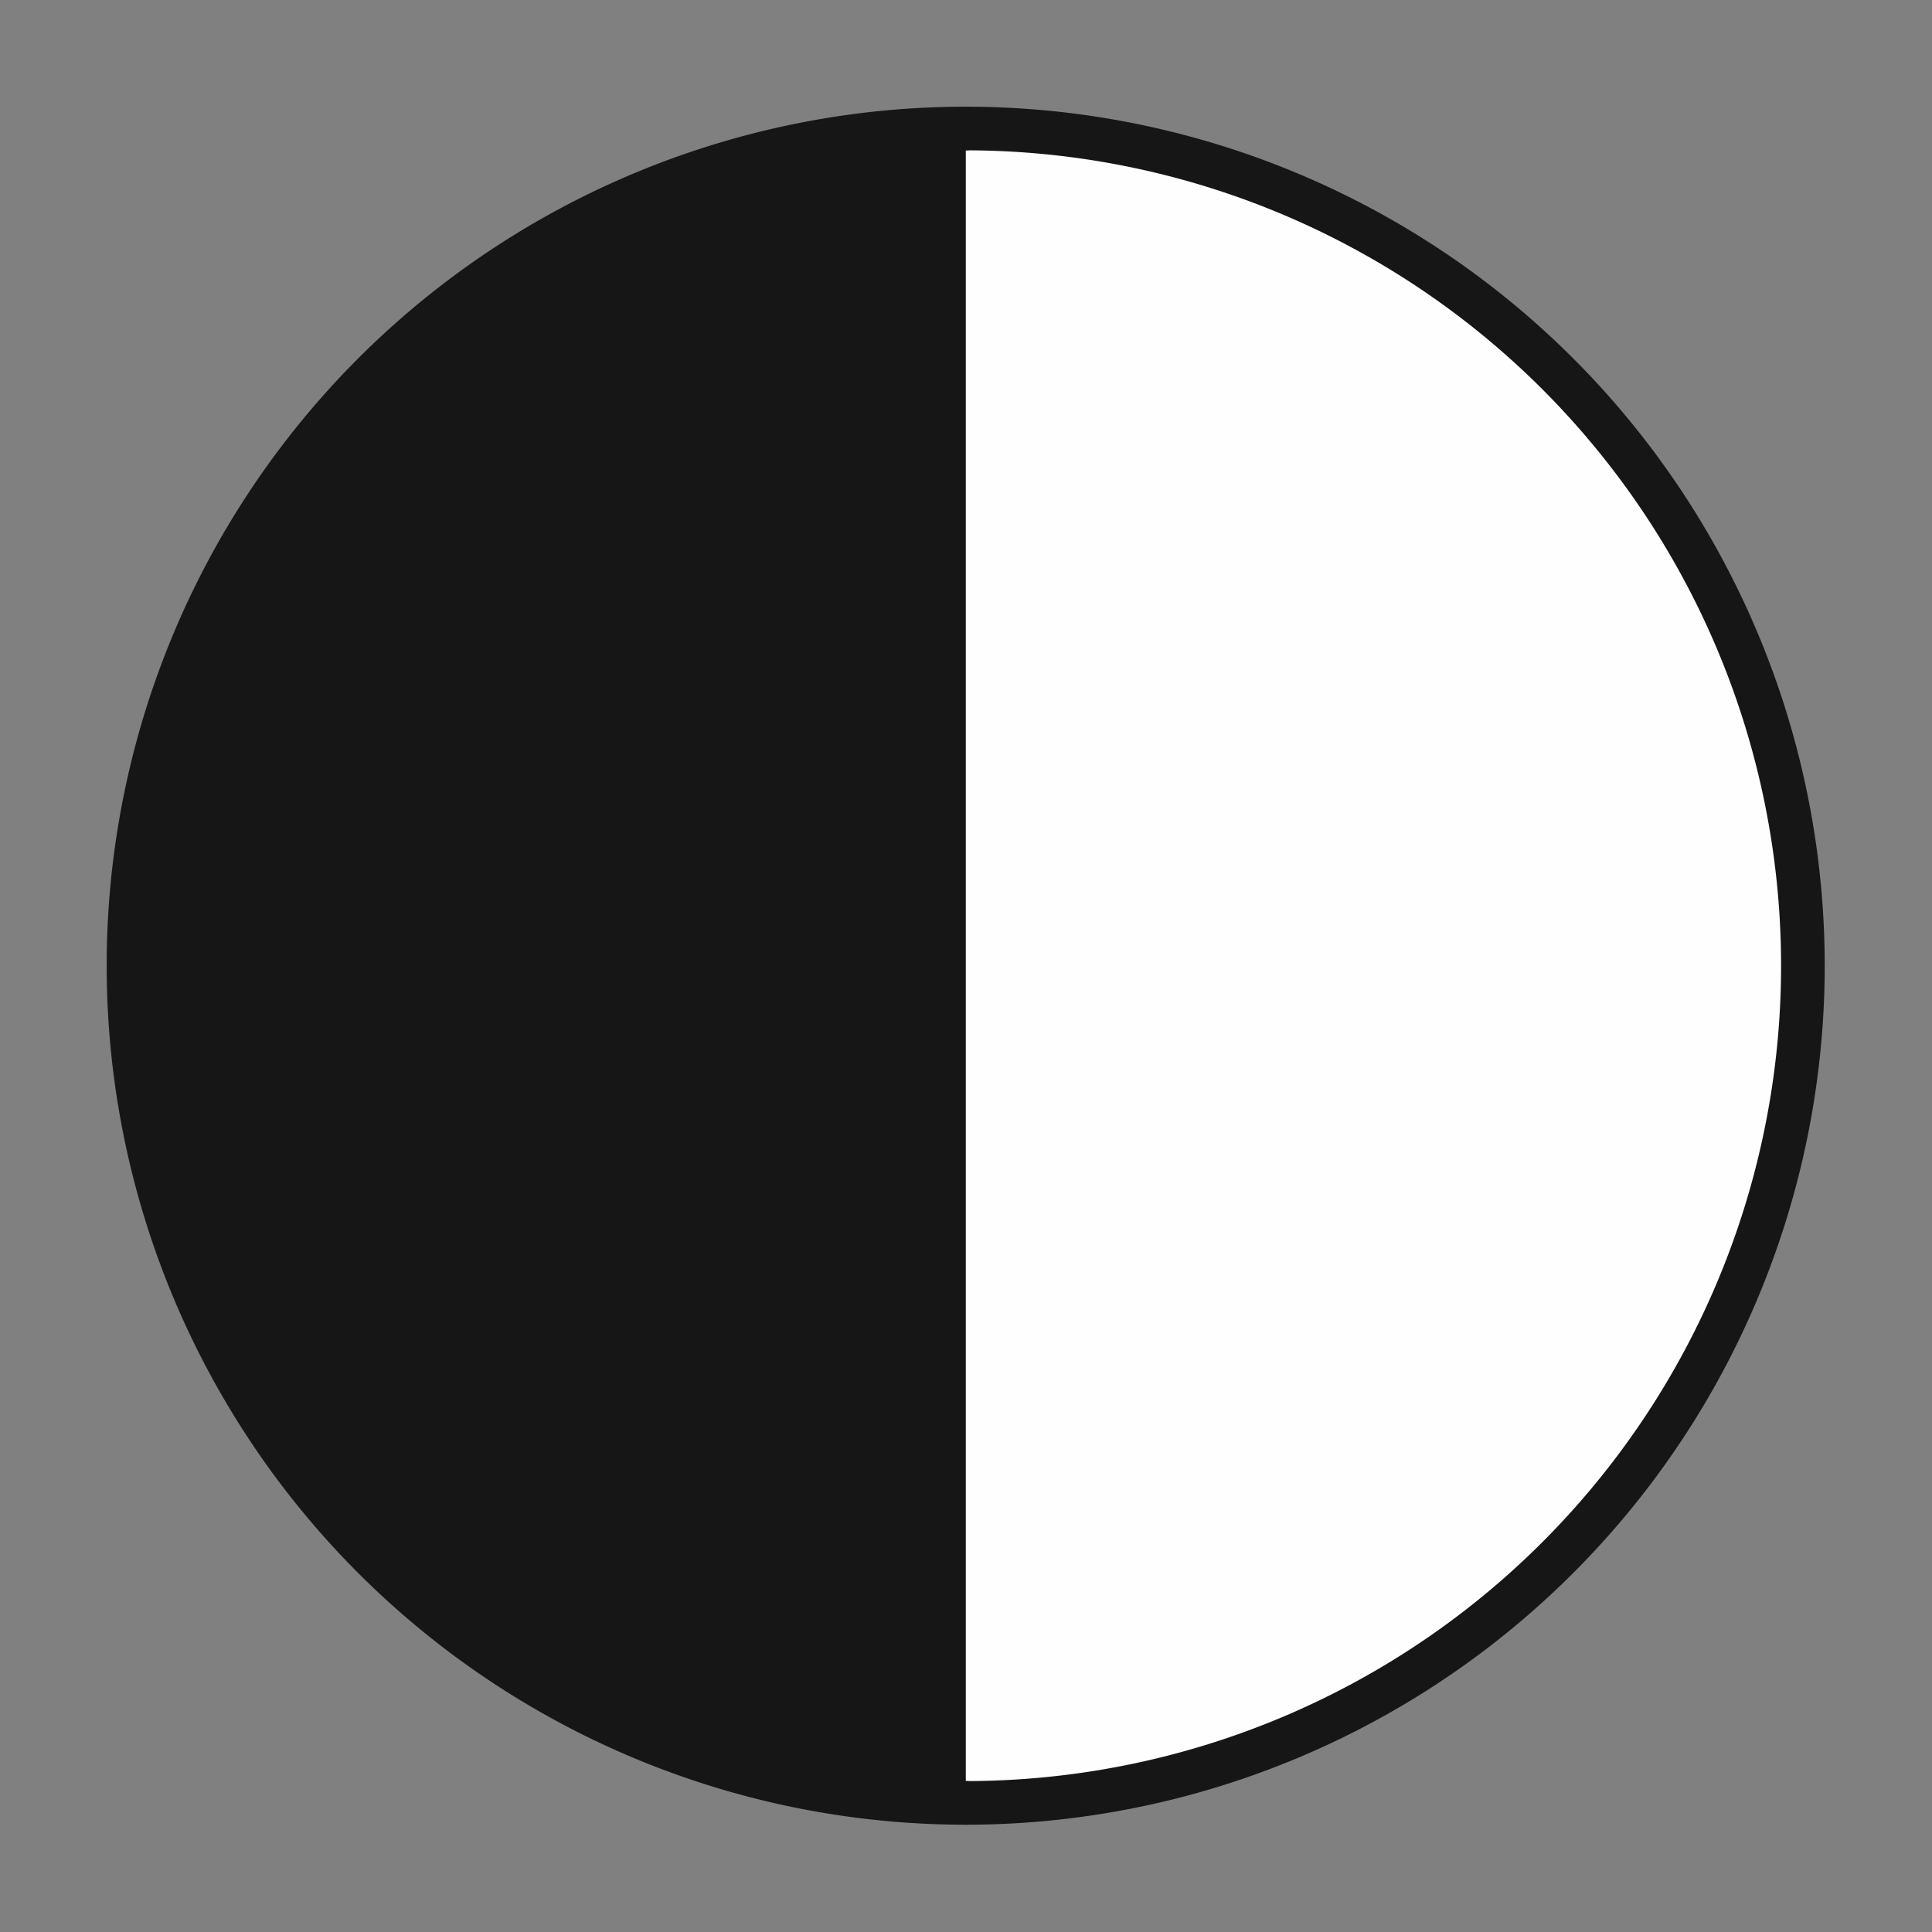 <?xml version="1.0" encoding="UTF-8" standalone="no"?>
<!-- Created with Inkscape (http://www.inkscape.org/) -->

<svg
   width="360"
   height="360"
   viewBox="0 0 95.25 95.25"
   version="1.1"
   id="svg5"
   inkscape:version="1.2.2 (b0a8486541, 2022-12-01)"
   sodipodi:docname="logo.svg"
   xmlns:inkscape="http://www.inkscape.org/namespaces/inkscape"
   xmlns:sodipodi="http://sodipodi.sourceforge.net/DTD/sodipodi-0.dtd"
   xmlns="http://www.w3.org/2000/svg"
   xmlns:svg="http://www.w3.org/2000/svg">
  <rect x="0" y="0" width="95.25" height="95.25" fill="#808080" stroke="none"/>
  <sodipodi:namedview
     id="namedview7"
     pagecolor="#ffffff"
     bordercolor="#000000"
     borderopacity="0.25"
     inkscape:showpageshadow="true"
     inkscape:pageopacity="0.0"
     inkscape:pagecheckerboard="true"
     inkscape:deskcolor="#d1d1d1"
     inkscape:document-units="mm"
     showgrid="false"
     showborder="false"
     borderlayer="true"
     inkscape:zoom="0.5"
     inkscape:cx="202"
     inkscape:cy="171"
     inkscape:window-width="1366"
     inkscape:window-height="697"
     inkscape:window-x="0"
     inkscape:window-y="0"
     inkscape:window-maximized="1"
     inkscape:current-layer="layer1" />
  <defs
     id="defs2" />
  <g
     inkscape:label="Capa 1"
     inkscape:groupmode="layer"
     id="layer1">
    <g
       id="g10044"
       transform="matrix(0.77,0,0,0.77,-1.036,-1.728)">
      <path
         style="fill:#fefefe;fill-opacity:1;stroke:#161616;stroke-width:2.794;stroke-linecap:round;stroke-linejoin:round;stroke-dasharray:none;stroke-dashoffset:0;stroke-opacity:1"
         id="path111"
         sodipodi:type="arc"
         sodipodi:cx="-64.075867"
         sodipodi:cy="63.175545"
         sodipodi:rx="53.603138"
         sodipodi:ry="53.60429"
         sodipodi:start="0"
         sodipodi:end="3.1415926"
         sodipodi:open="true"
         sodipodi:arc-type="arc"
         d="M -10.473,63.176 A 53.603,53.604 0 0 1 -64.076,116.78 53.603,53.604 0 0 1 -117.679,63.176"
         transform="rotate(-90)" />
      <path
         style="fill:#161616;fill-opacity:1;stroke:#161616;stroke-width:2.794;stroke-linecap:round;stroke-linejoin:round;stroke-dasharray:none;stroke-opacity:1"
         id="path111-3"
         sodipodi:type="arc"
         sodipodi:cx="64.07608"
         sodipodi:cy="-63.177635"
         sodipodi:rx="53.603138"
         sodipodi:ry="53.60429"
         sodipodi:start="0"
         sodipodi:end="3.1415926"
         sodipodi:open="true"
         sodipodi:arc-type="arc"
         d="M 117.679,-63.178 A 53.603,53.604 0 0 1 64.076,-9.573 53.603,53.604 0 0 1 10.473,-63.178"
         transform="rotate(90)" />
    </g>
  </g>
</svg>
